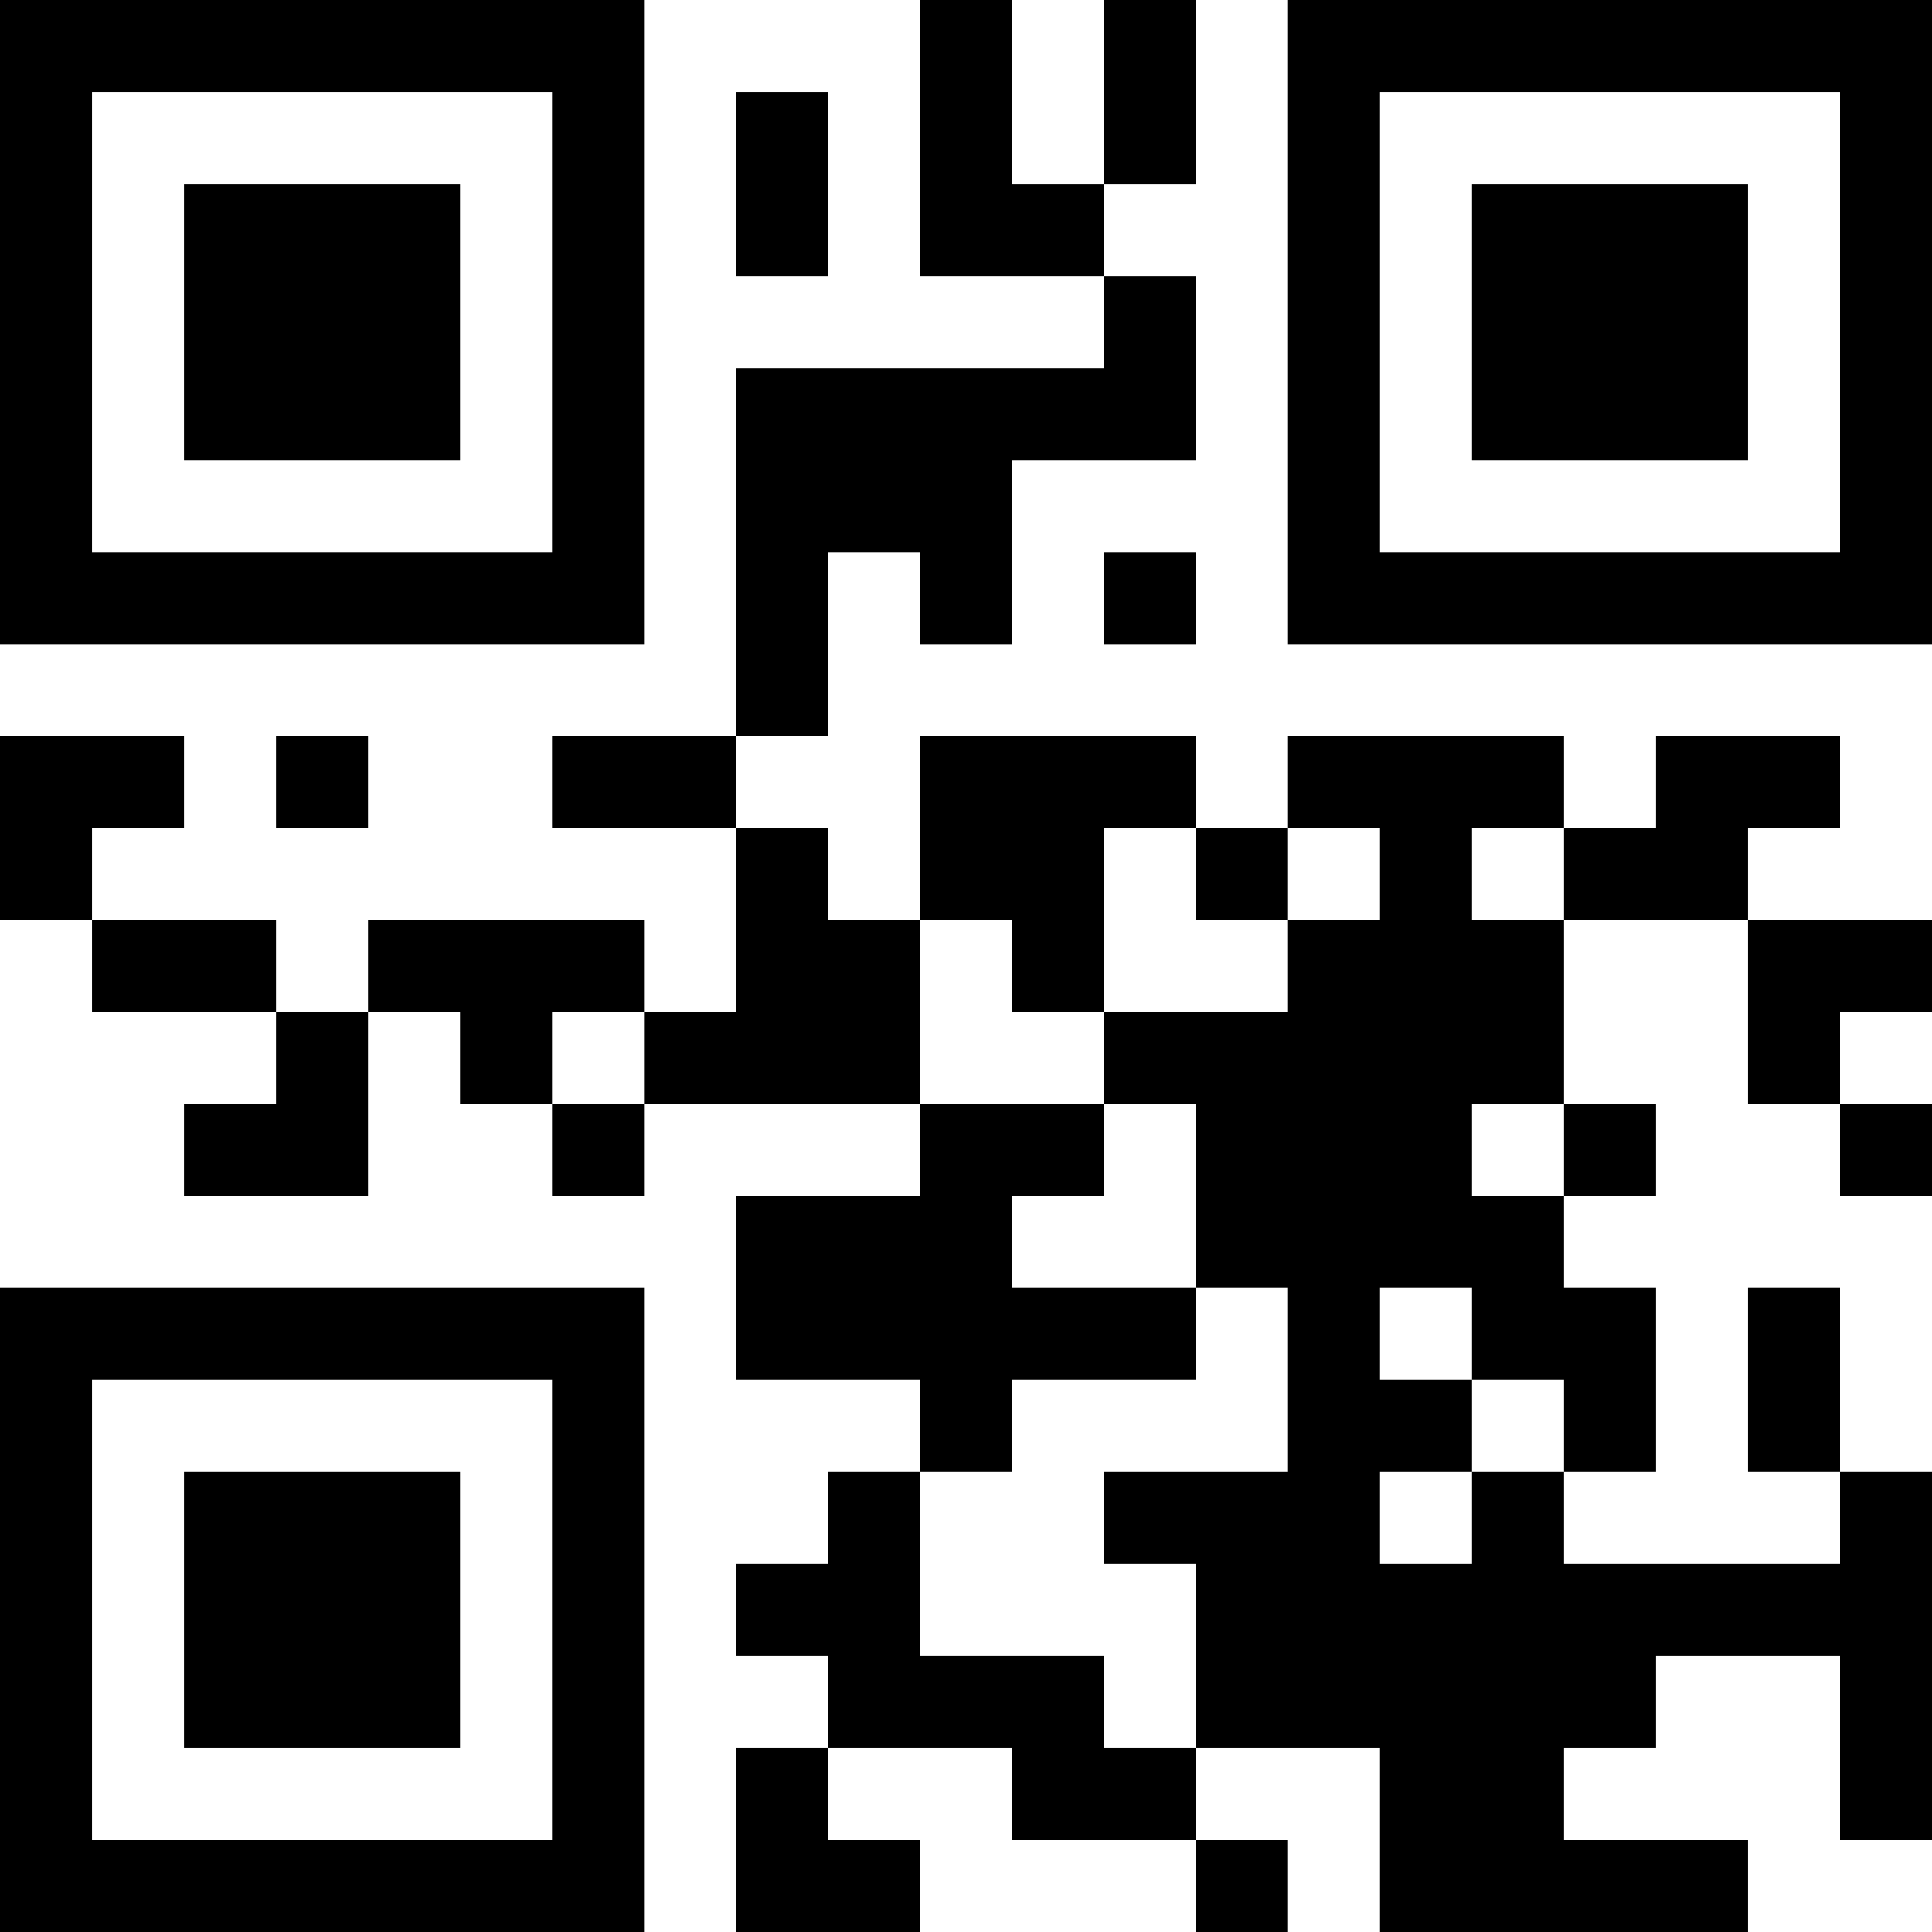 <?xml version="1.0" encoding="UTF-8"?>
<svg xmlns="http://www.w3.org/2000/svg" version="1.1" width="300" height="300" viewBox="0 0 300 300"><rect x="0" y="0" width="300" height="300" fill="#ffffff"/><g transform="scale(14.286)"><g transform="translate(0,0)"><path fill-rule="evenodd" d="M10 0L10 3L12 3L12 4L8 4L8 8L6 8L6 9L8 9L8 11L7 11L7 10L4 10L4 11L3 11L3 10L1 10L1 9L2 9L2 8L0 8L0 10L1 10L1 11L3 11L3 12L2 12L2 13L4 13L4 11L5 11L5 12L6 12L6 13L7 13L7 12L10 12L10 13L8 13L8 15L10 15L10 16L9 16L9 17L8 17L8 18L9 18L9 19L8 19L8 21L10 21L10 20L9 20L9 19L11 19L11 20L13 20L13 21L14 21L14 20L13 20L13 19L15 19L15 21L19 21L19 20L17 20L17 19L18 19L18 18L20 18L20 20L21 20L21 16L20 16L20 14L19 14L19 16L20 16L20 17L17 17L17 16L18 16L18 14L17 14L17 13L18 13L18 12L17 12L17 10L19 10L19 12L20 12L20 13L21 13L21 12L20 12L20 11L21 11L21 10L19 10L19 9L20 9L20 8L18 8L18 9L17 9L17 8L14 8L14 9L13 9L13 8L10 8L10 10L9 10L9 9L8 9L8 8L9 8L9 6L10 6L10 7L11 7L11 5L13 5L13 3L12 3L12 2L13 2L13 0L12 0L12 2L11 2L11 0ZM8 1L8 3L9 3L9 1ZM12 6L12 7L13 7L13 6ZM3 8L3 9L4 9L4 8ZM12 9L12 11L11 11L11 10L10 10L10 12L12 12L12 13L11 13L11 14L13 14L13 15L11 15L11 16L10 16L10 18L12 18L12 19L13 19L13 17L12 17L12 16L14 16L14 14L13 14L13 12L12 12L12 11L14 11L14 10L15 10L15 9L14 9L14 10L13 10L13 9ZM16 9L16 10L17 10L17 9ZM6 11L6 12L7 12L7 11ZM16 12L16 13L17 13L17 12ZM15 14L15 15L16 15L16 16L15 16L15 17L16 17L16 16L17 16L17 15L16 15L16 14ZM0 0L0 7L7 7L7 0ZM1 1L1 6L6 6L6 1ZM2 2L2 5L5 5L5 2ZM14 0L14 7L21 7L21 0ZM15 1L15 6L20 6L20 1ZM16 2L16 5L19 5L19 2ZM0 14L0 21L7 21L7 14ZM1 15L1 20L6 20L6 15ZM2 16L2 19L5 19L5 16Z" fill="#000000"/></g></g></svg>
